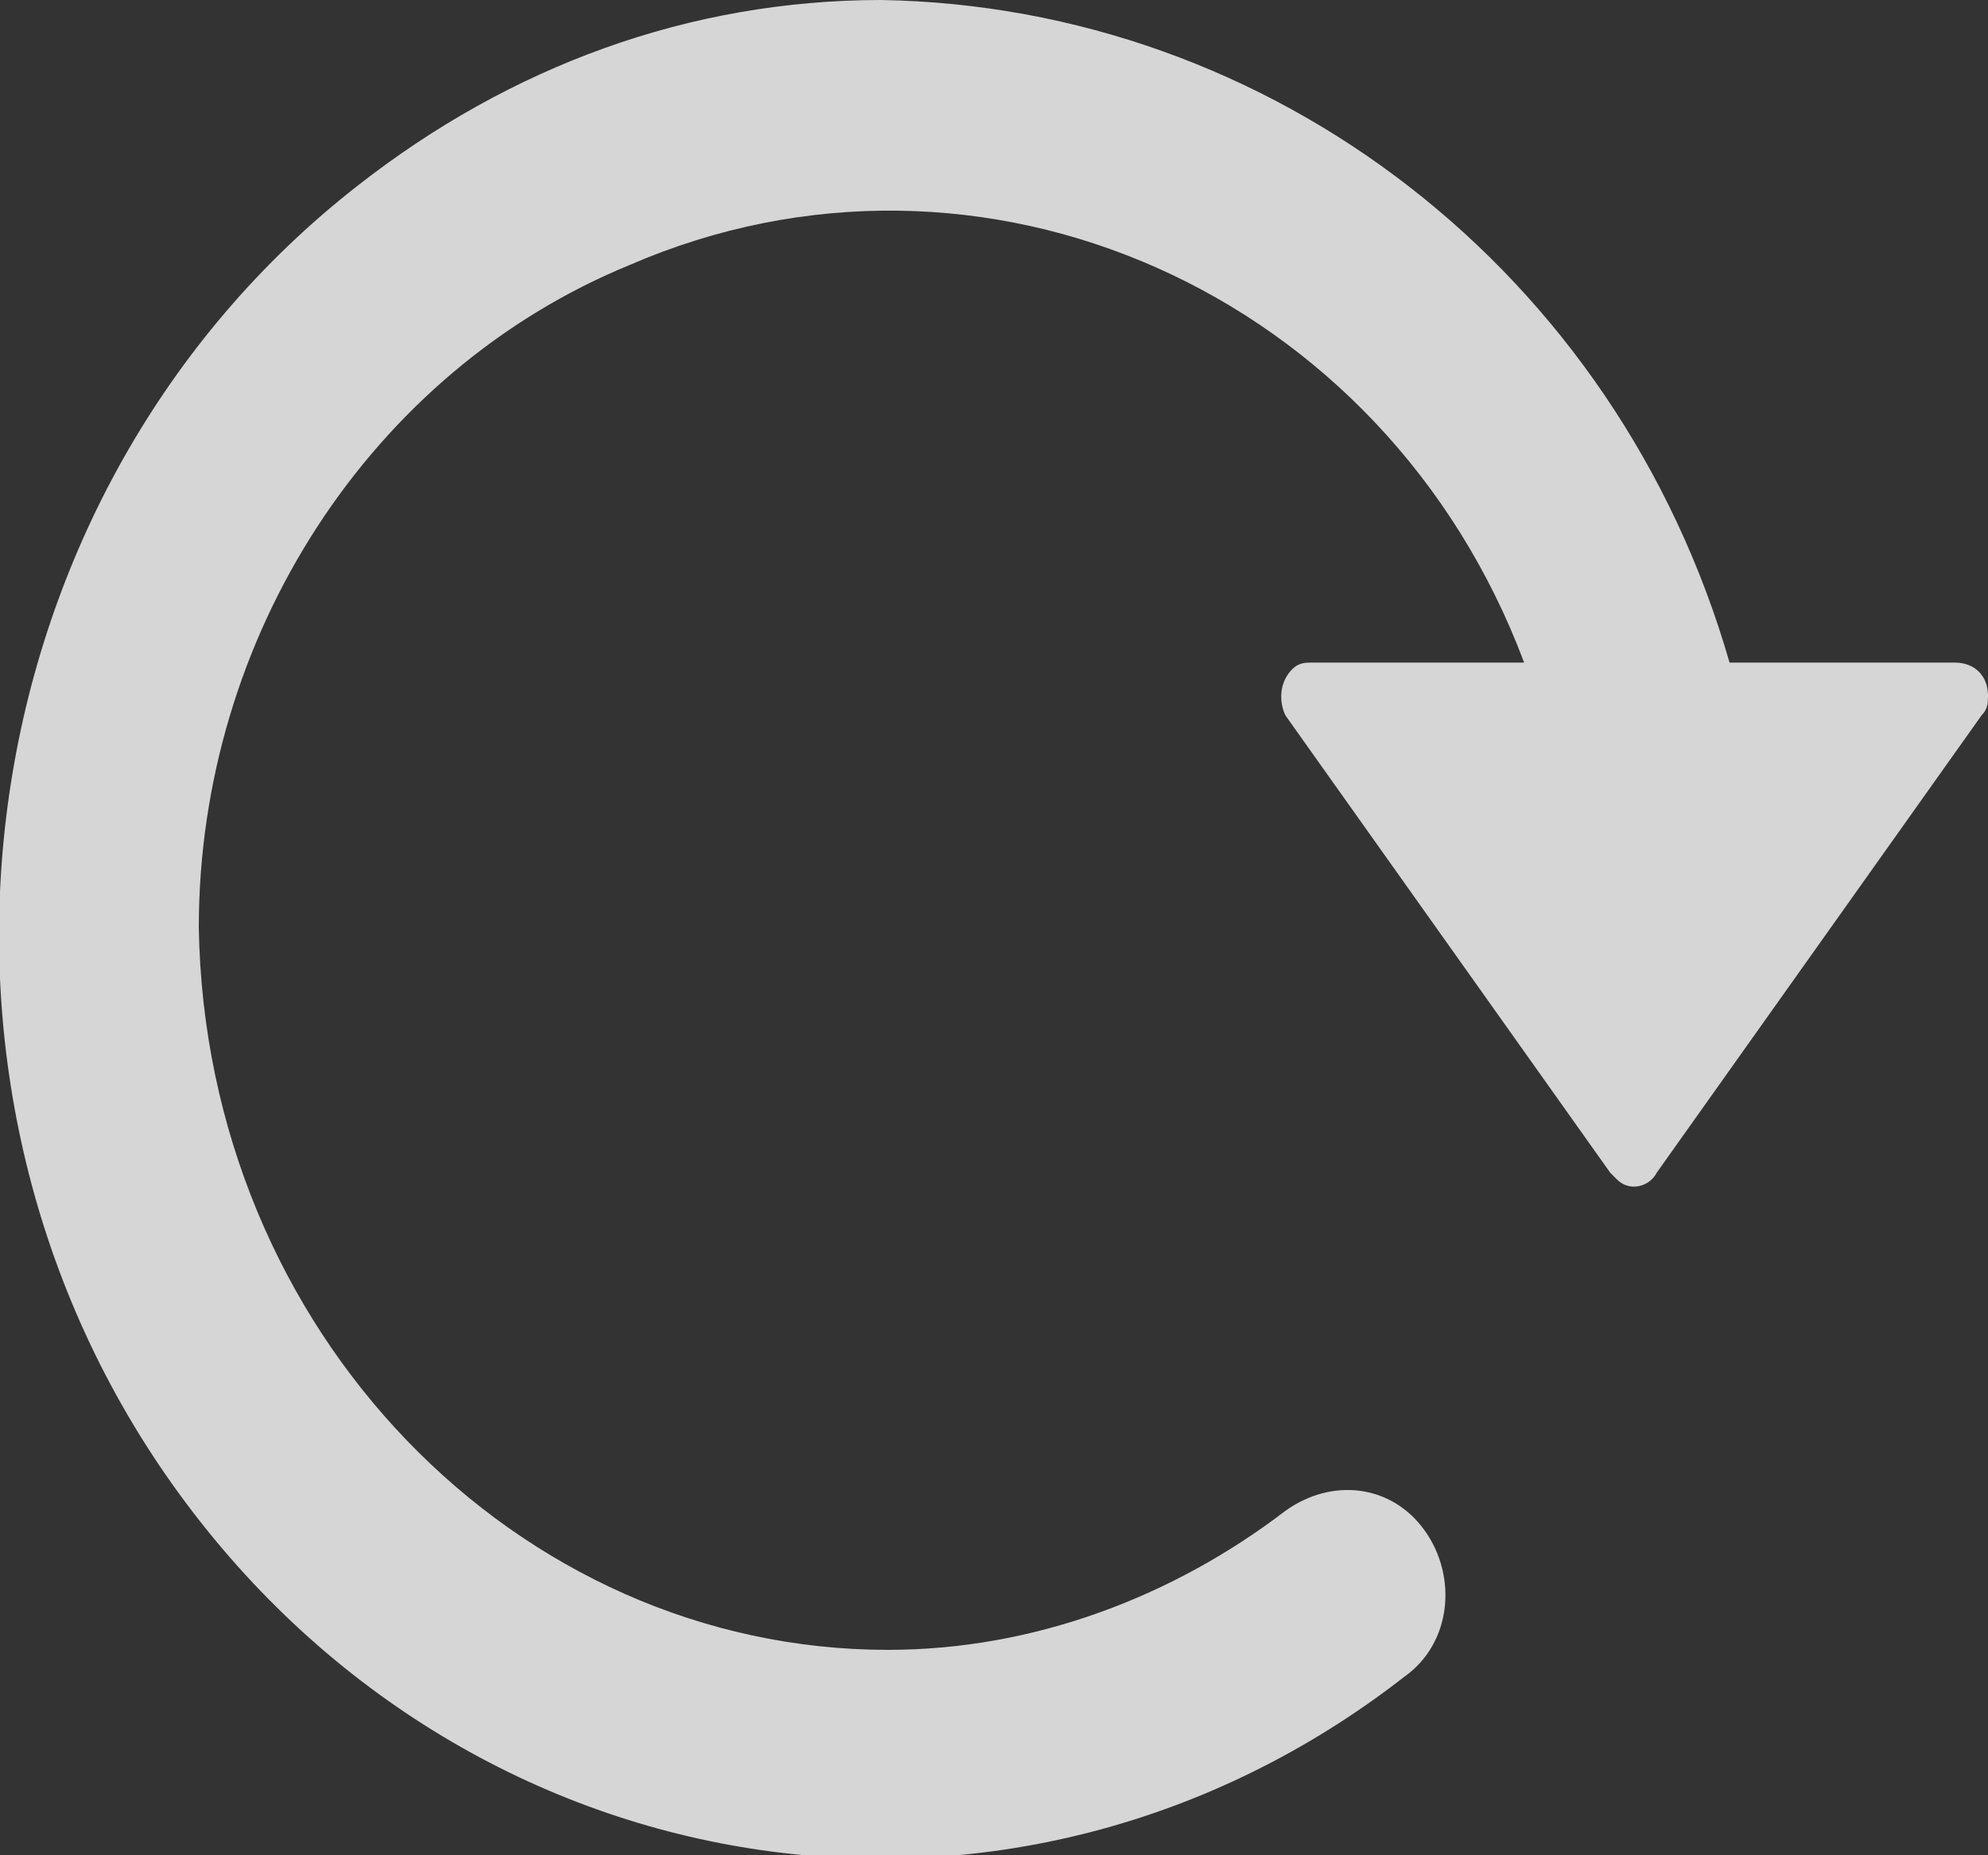 <?xml version="1.0" encoding="utf-8"?>
<!-- Generator: Adobe Illustrator 23.0.0, SVG Export Plug-In . SVG Version: 6.00 Build 0)  -->
<svg version="1.1" id="图层_1" xmlns="http://www.w3.org/2000/svg" xmlns:xlink="http://www.w3.org/1999/xlink" x="0px" y="0px"
	 viewBox="0 0 30 28" style="enable-background:new 0 0 30 28;" xml:space="preserve">
<rect x="0" y="0" width="30" height="28" fill="#333333" stroke="none"/>
<style type="text/css">
	.st0{opacity:0.8;fill:#FFFFFF;}
</style>
<path class="st0" d="M13.3,0c-2.9,0-5.6,1-7.9,2.8c-5.9,4.6-7.2,13.4-2.8,19.6s12.7,7.5,18.6,2.9l0,0c0.7-0.5,0.8-1.5,0.3-2.2
	s-1.4-0.8-2.1-0.3c-1.7,1.3-3.8,2.1-6,2.1C7.8,24.9,3.1,20.1,3,14C3,9.6,5.6,5.6,9.5,4c5.3-2.3,11.4,0.4,13.5,6h-3.2
	c-0.1,0-0.2,0-0.3,0.1c-0.2,0.2-0.2,0.5-0.1,0.7l4.9,6.9l0.1,0.1c0.2,0.2,0.5,0.1,0.6-0.1l4.9-6.9c0.1-0.1,0.1-0.2,0.1-0.3
	c0-0.3-0.2-0.5-0.5-0.5h-3.4C24.4,4.1,19.2,0.1,13.3,0L13.3,0z"/>
</svg>
